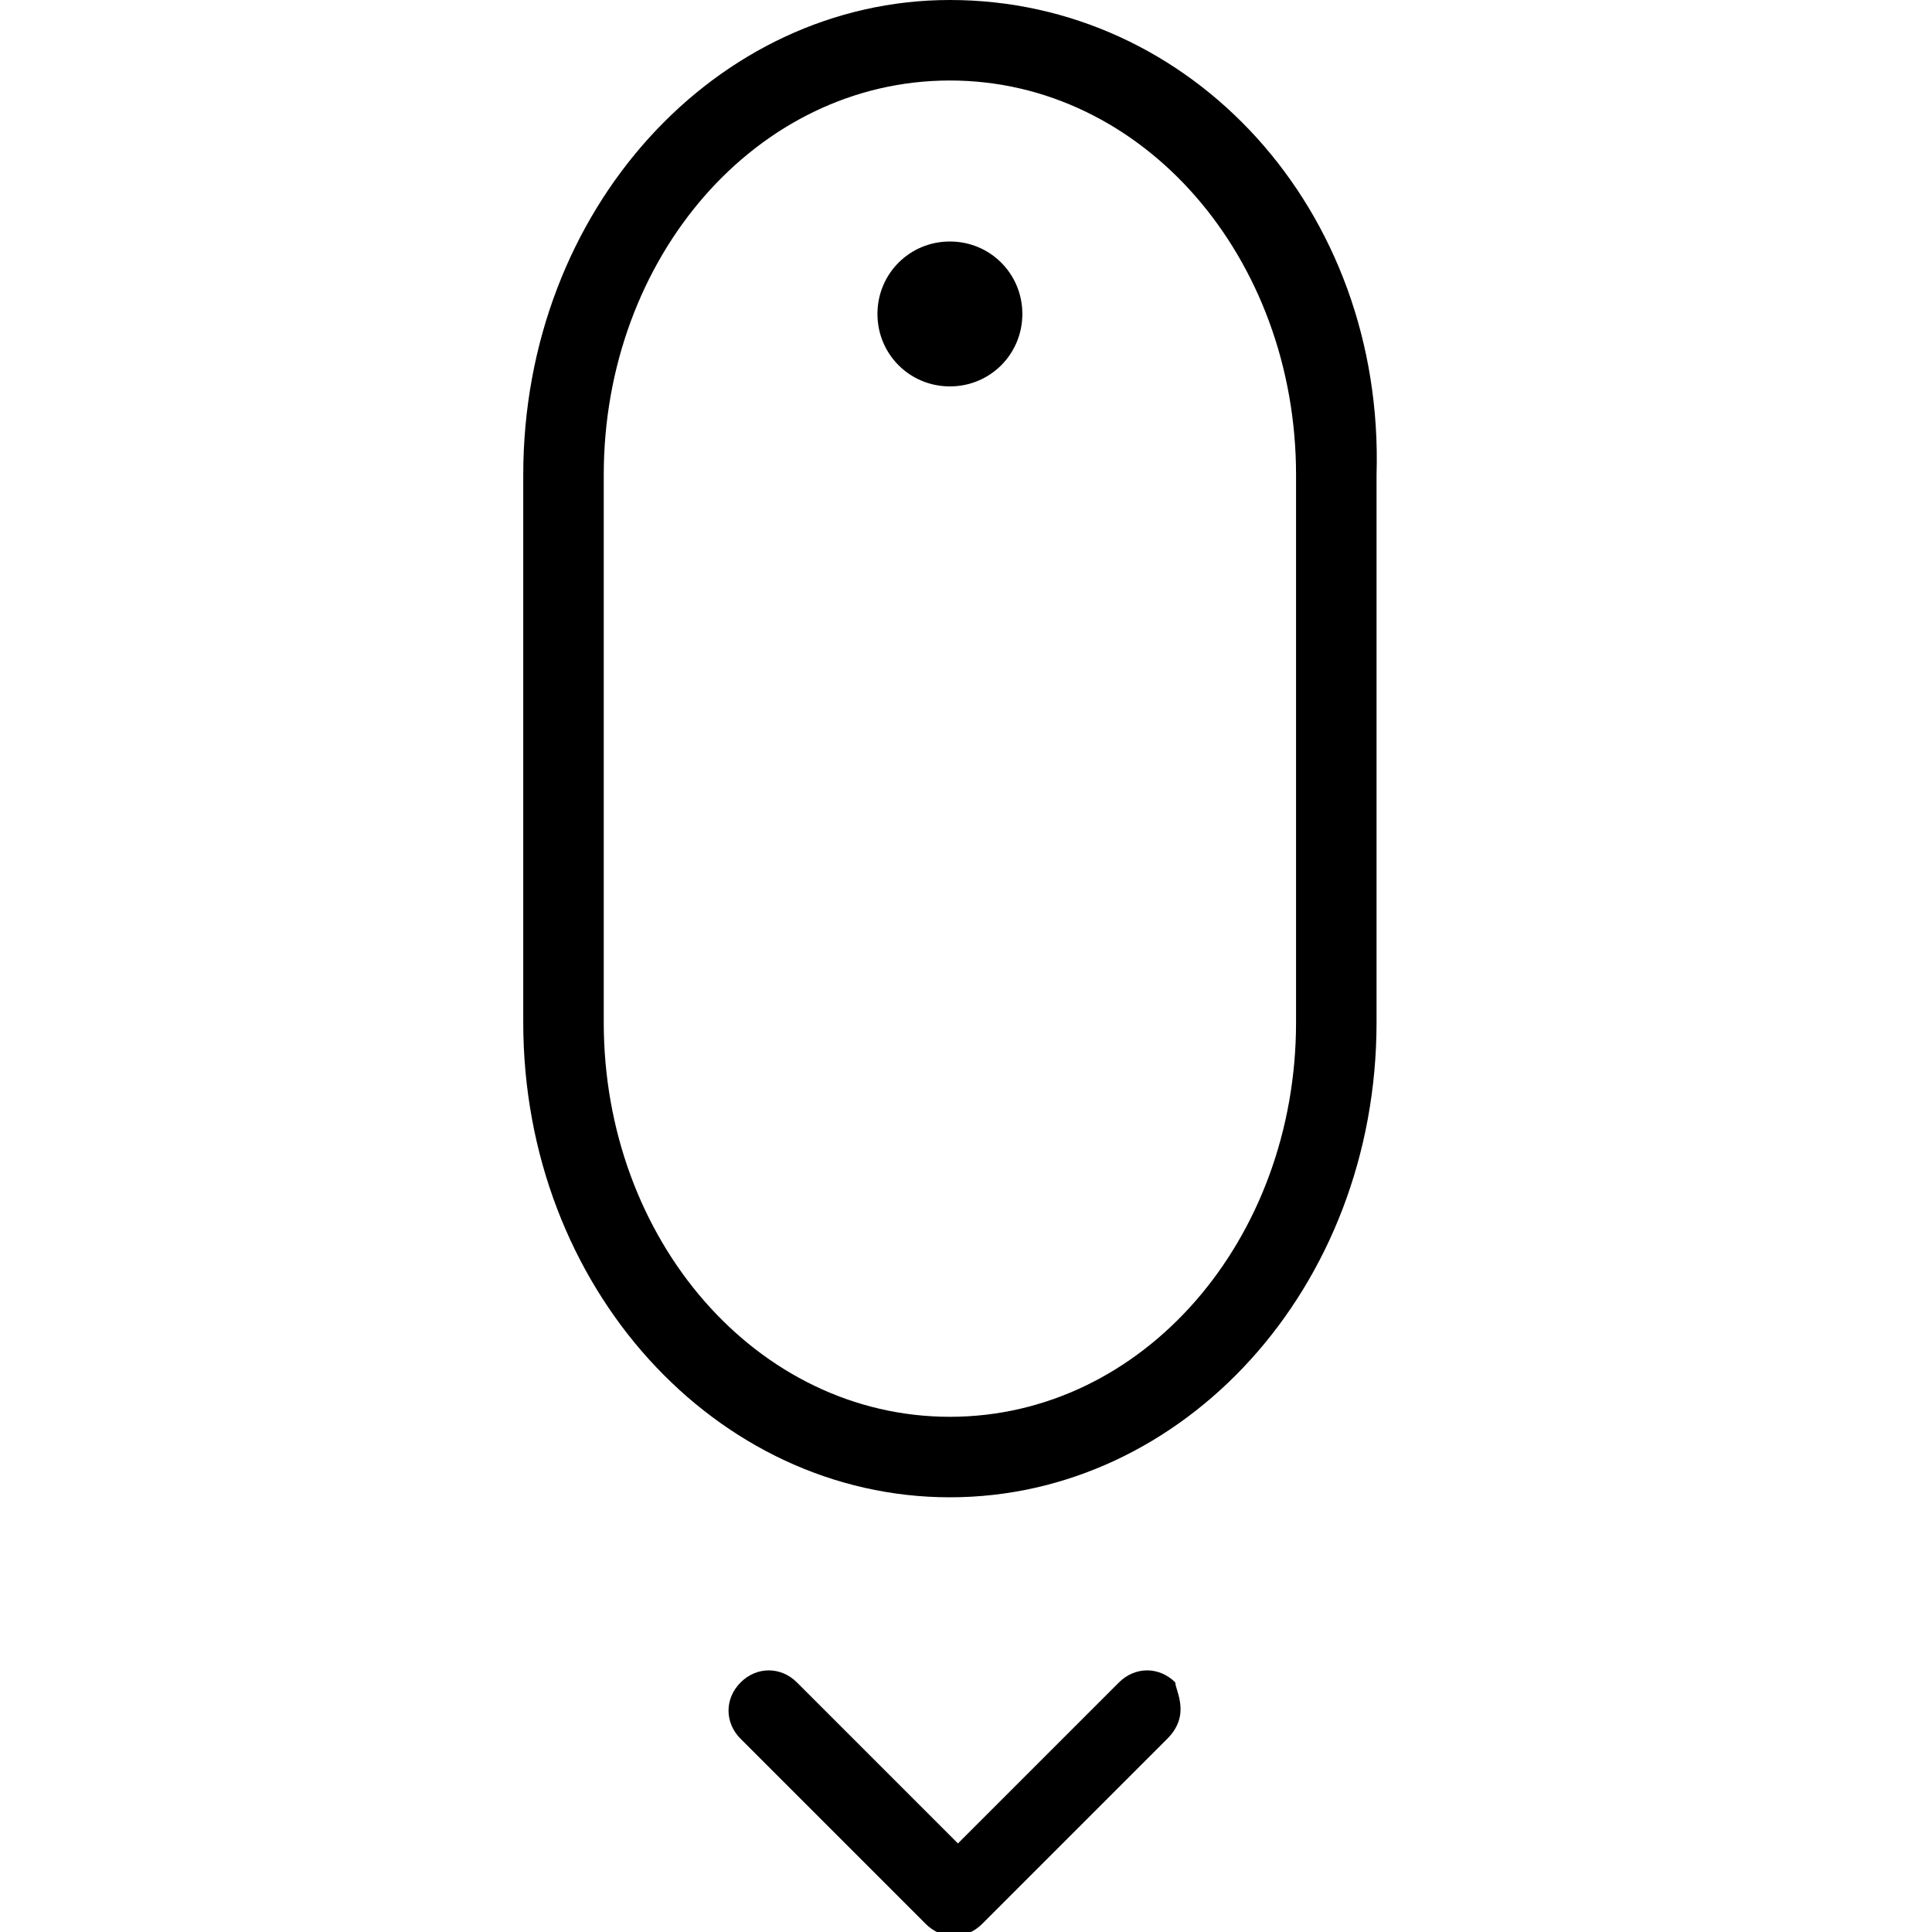 <?xml version="1.0" encoding="utf-8"?>
<!-- Generator: Adobe Illustrator 22.1.0, SVG Export Plug-In . SVG Version: 6.00 Build 0)  -->
<svg version="1.1" id="Слой_1" xmlns="http://www.w3.org/2000/svg" xmlns:xlink="http://www.w3.org/1999/xlink" x="0px" y="0px"
	 viewBox="0 0 24 24" style="enable-background:new 0 0 24 24;" xml:space="preserve">
<g>
	<path d="M11.8,3c-0.5,0-0.9,0.4-0.9,0.9c0,0.5,0.4,0.9,0.9,0.9c0.5,0,0.9-0.4,0.9-0.9C12.7,3.4,12.3,3,11.8,3z"/>
	<path d="M11.8,0C8.9,0,6.5,2.6,6.5,5.9v6.8c0,3.3,2.4,5.9,5.3,5.9s5.3-2.6,5.3-5.9V5.9C17.2,2.6,14.8,0,11.8,0z M16.1,12.7
		c0,2.7-1.9,4.9-4.3,4.9c-2.4,0-4.3-2.2-4.3-4.9V5.9C7.5,3.2,9.4,1,11.8,1s4.3,2.2,4.3,4.9V12.7z"/>
</g>
<path d="M14.5,21.6l-2.3,2.3c-0.2,0.2-0.5,0.2-0.7,0l-2.3-2.3c-0.2-0.2-0.2-0.5,0-0.7c0.2-0.2,0.5-0.2,0.7,0l2,2l2-2
	c0.2-0.2,0.5-0.2,0.7,0C14.6,21,14.8,21.3,14.5,21.6z"/>
</svg>
